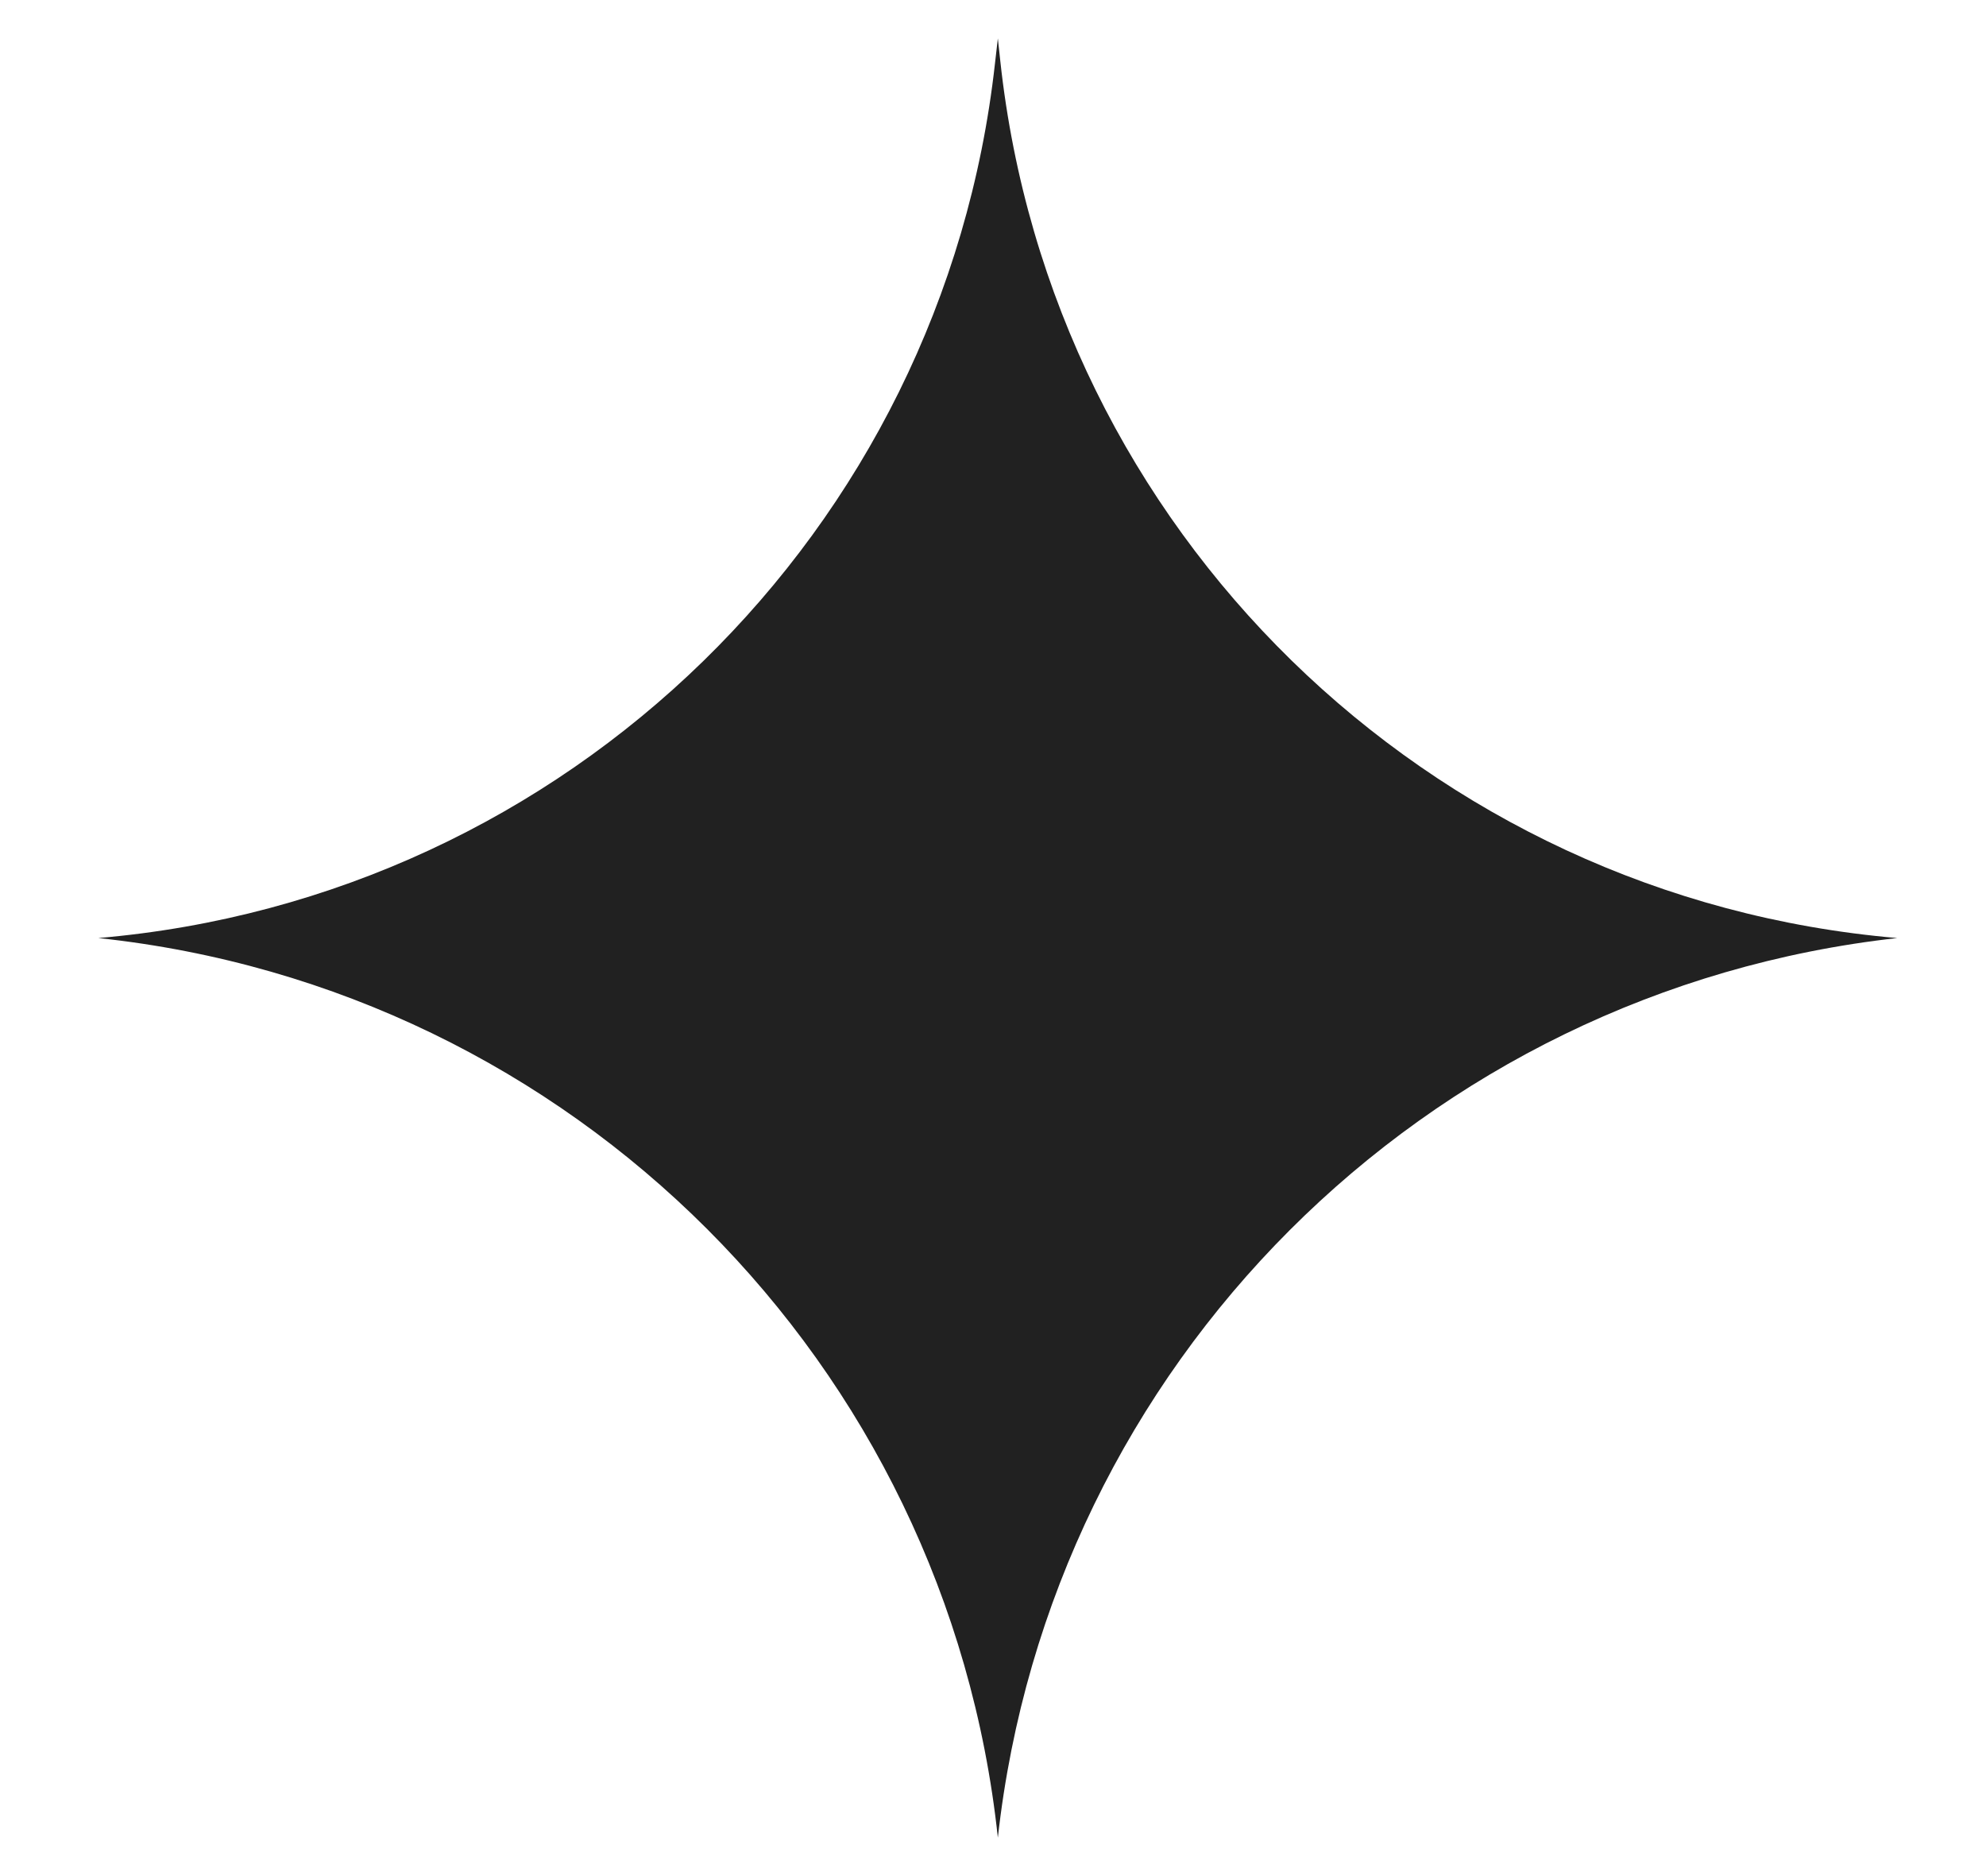 <svg width="18" height="17" viewBox="0 0 18 17" fill="none" xmlns="http://www.w3.org/2000/svg">
<path d="M9.044 0.348L9.066 0.552C9.526 4.805 12.934 8.136 17.196 8.5C12.906 8.977 9.52 12.363 9.044 16.652C8.586 12.354 5.19 8.957 0.891 8.5C5.144 8.136 8.547 4.817 9.018 0.574L9.044 0.348Z" fill="#212121"/>
</svg>
